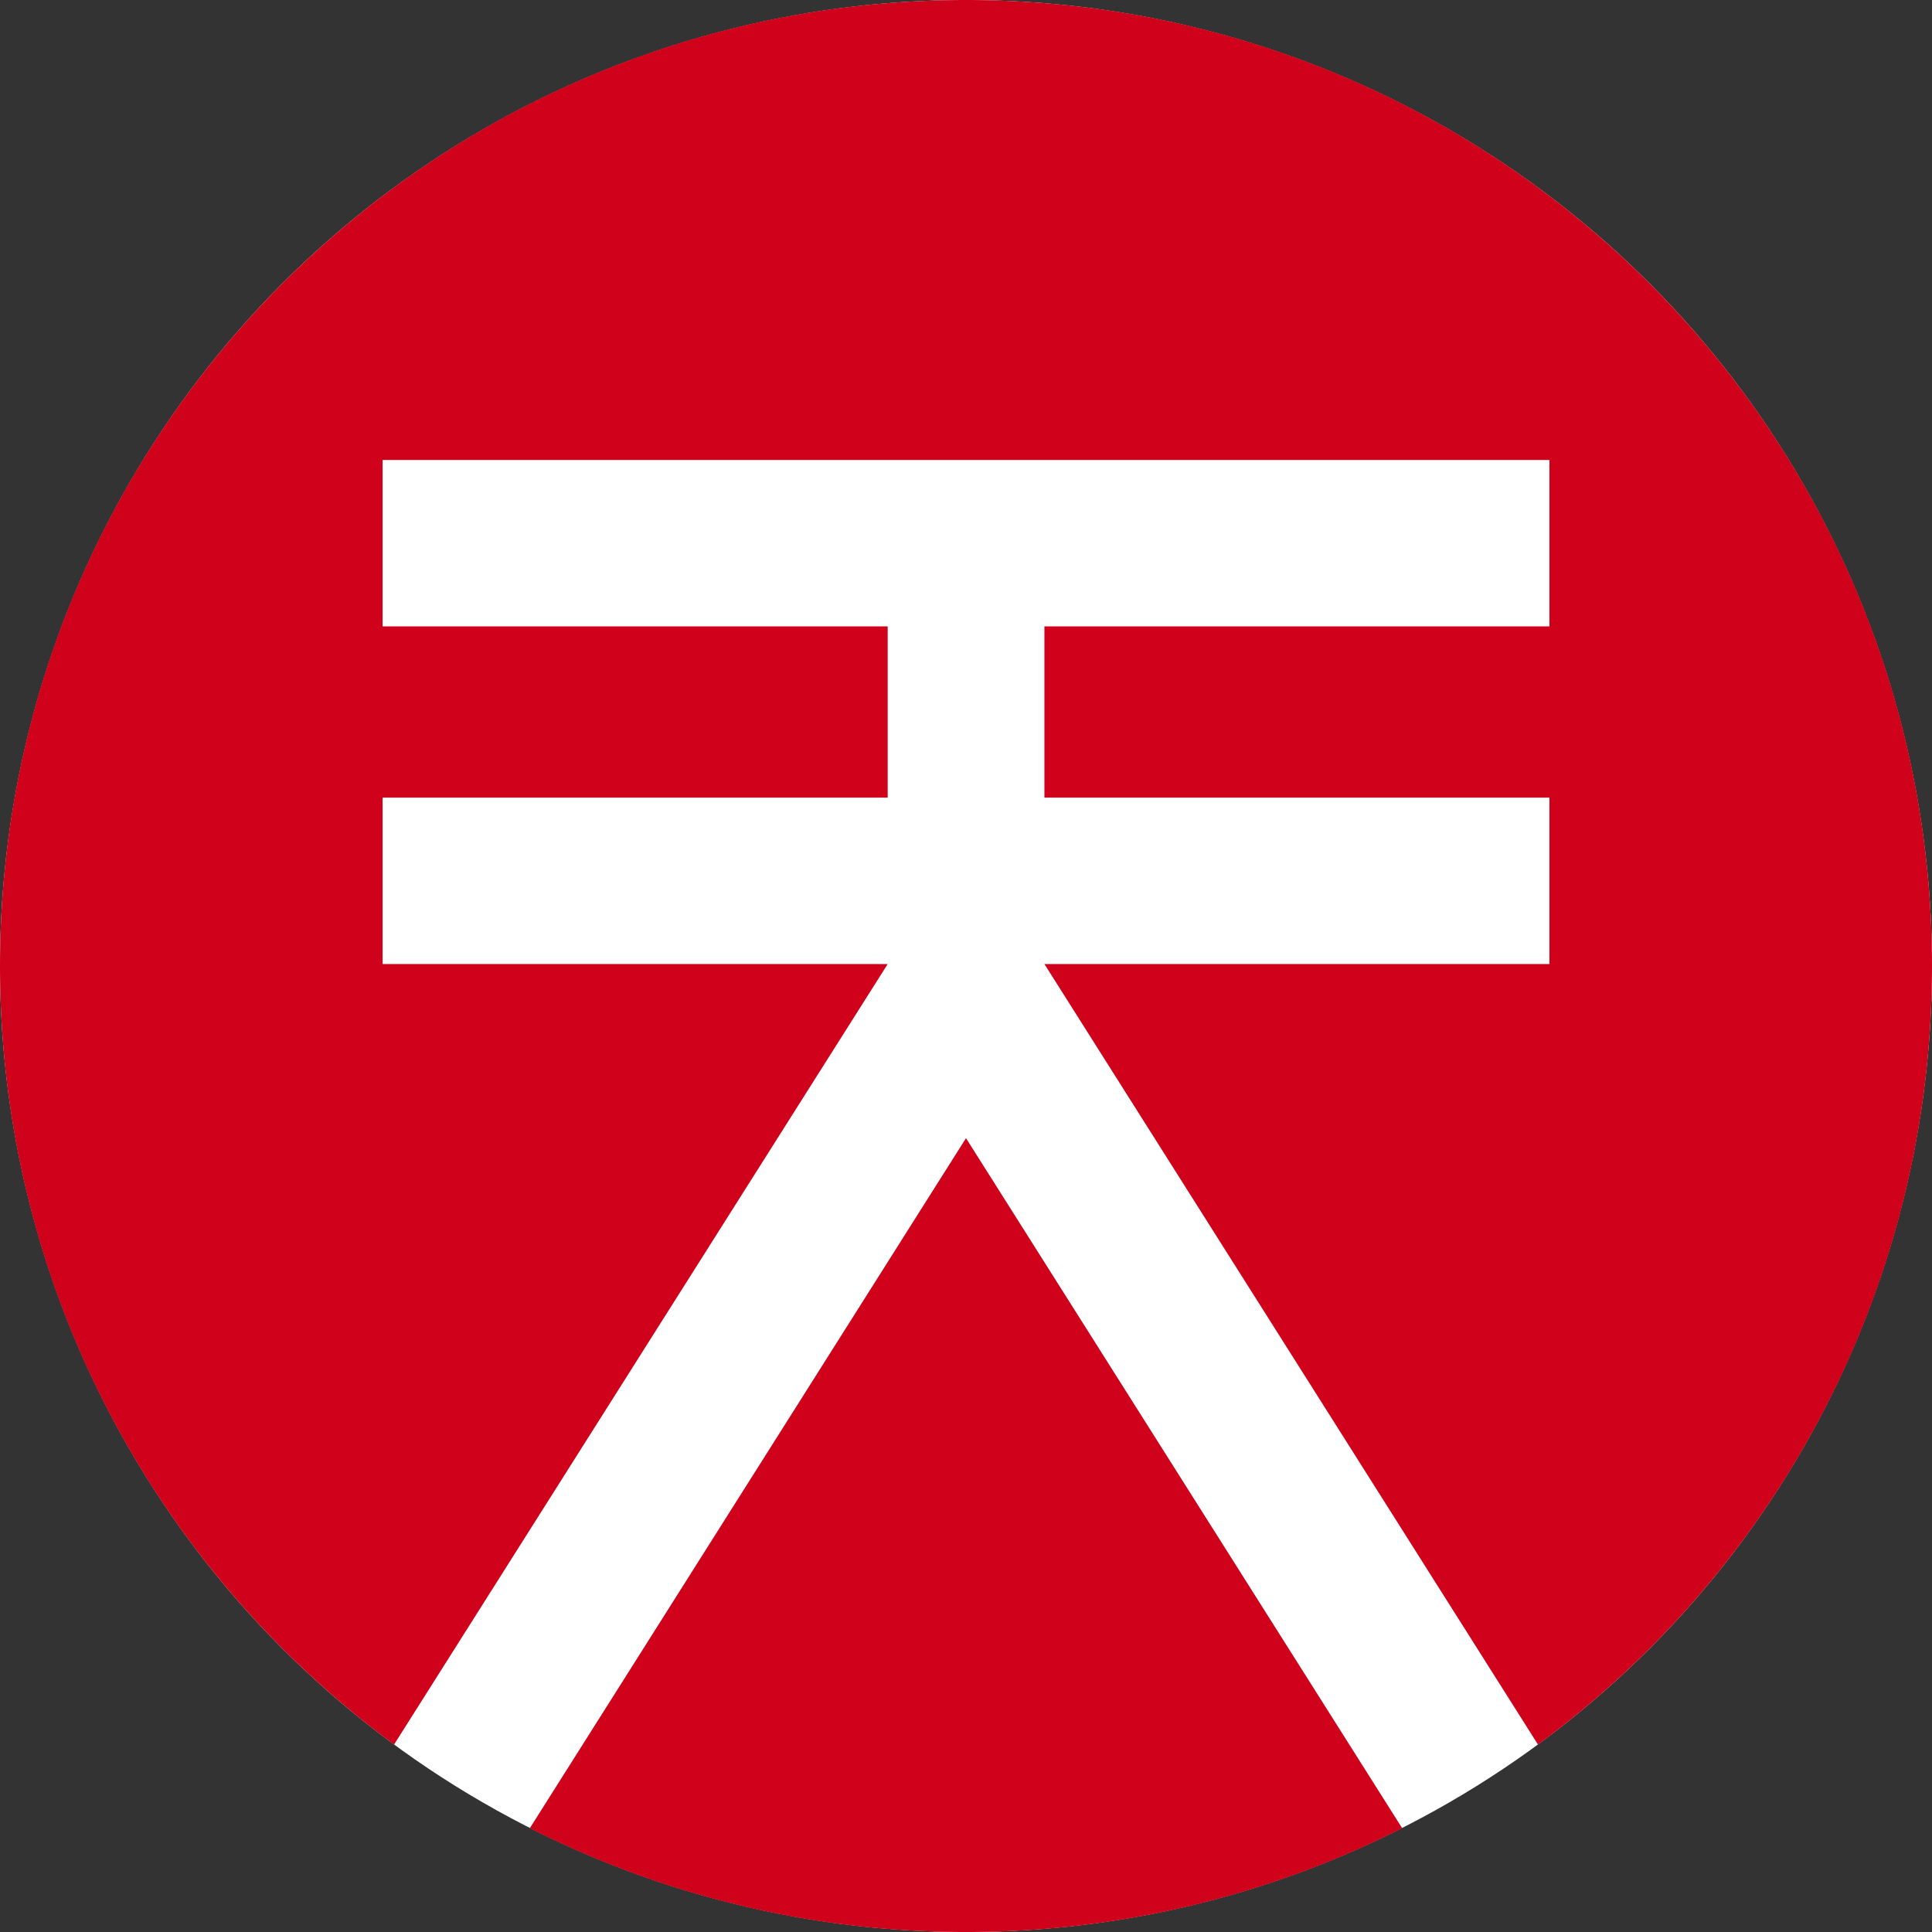 <svg width="56" height="56" fill="none" xmlns="http://www.w3.org/2000/svg"><rect width="100%" height="100%" fill="#333333" stroke="none"/><circle cx="28" cy="28" r="28" fill="#fff"/><path fill-rule="evenodd" clip-rule="evenodd" d="M28 32.99l12.642 20A27.883 27.883 0 0 1 28 56a27.882 27.882 0 0 1-12.642-3.01L28 32.99zM28 0c15.464 0 28 12.536 28 28 0 9.26-4.495 17.47-11.421 22.567L30.273 27.943h14.638V23.12H30.273v-4.964h14.638v-4.823H11.09v4.823h14.64v4.964H11.09v4.823h14.64L11.422 50.567C4.495 45.47 0 37.26 0 28 0 12.536 12.536 0 28 0z" fill="#D0021B"/></svg>